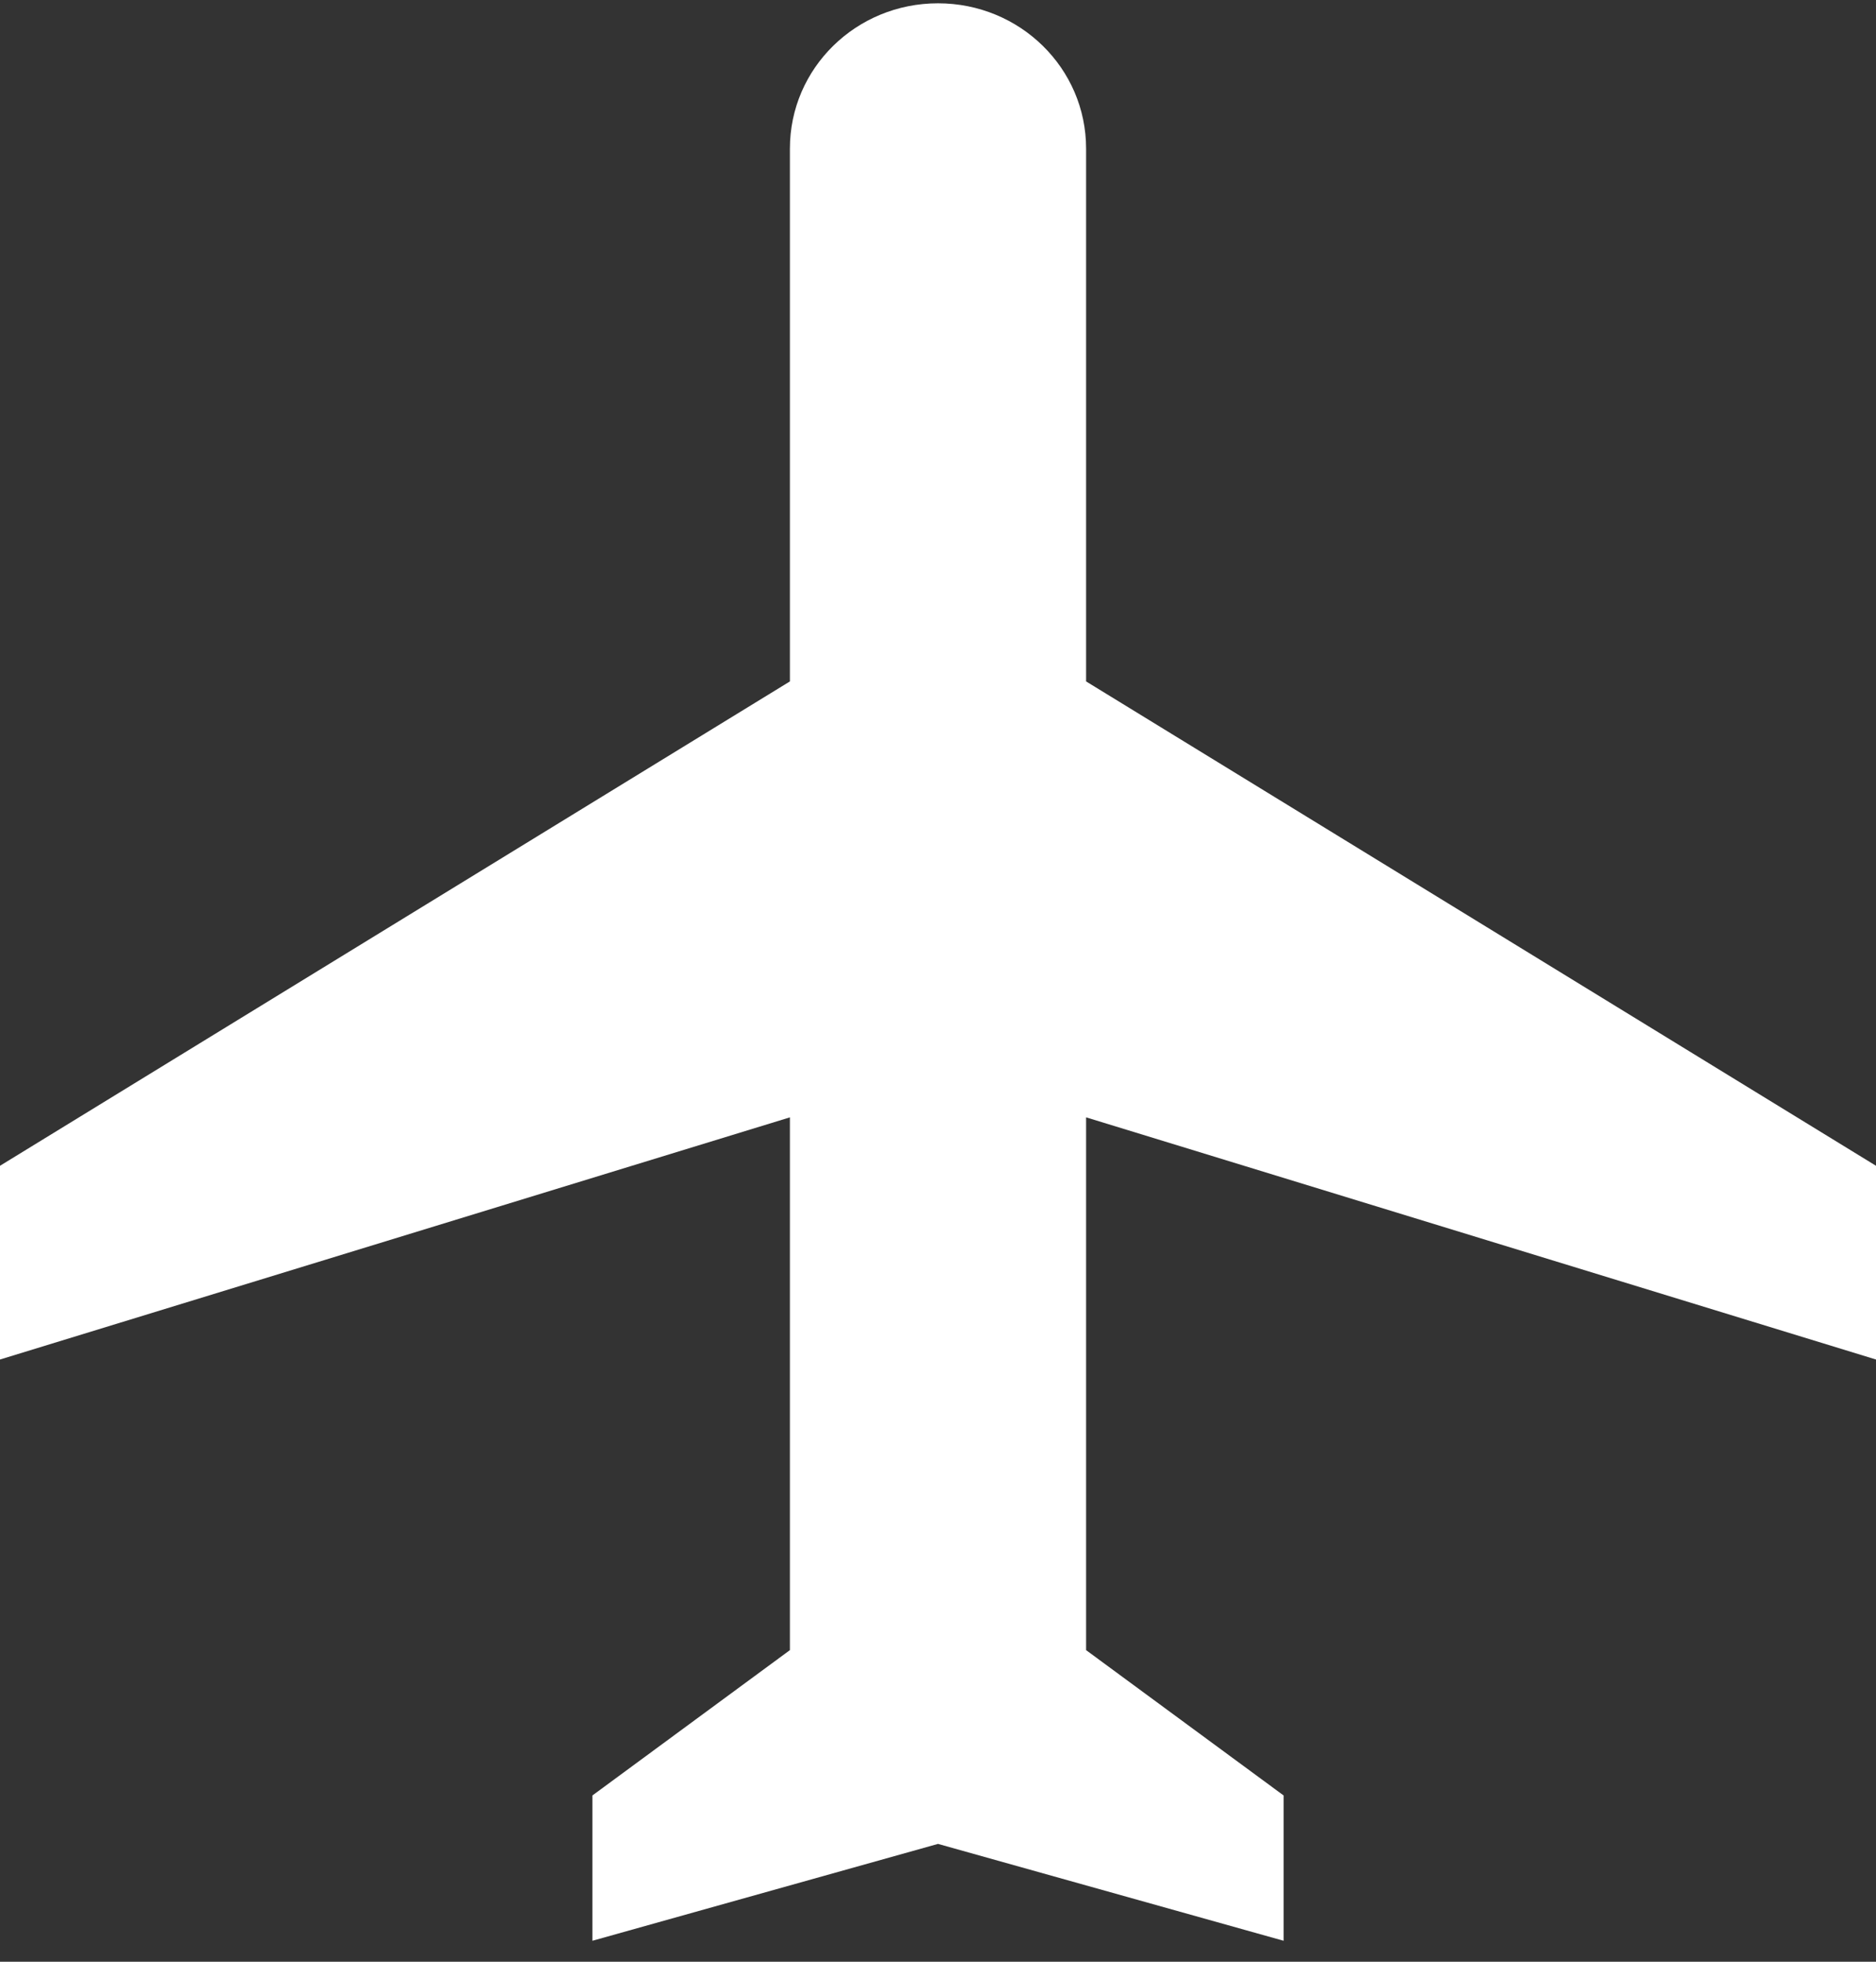 <svg width="88" height="92" viewBox="0 0 88 92" fill="none" xmlns="http://www.w3.org/2000/svg">
<rect x="0" y="0" width="88" height="92" fill="#333333" stroke="none"/>
<path d="M88 63.758V54.672L50.947 31.957V6.97C50.947 3.199 47.844 0.155 44 0.155C40.156 0.155 37.053 3.199 37.053 6.97V31.957L0 54.672V63.758L37.053 52.401V77.387L27.79 84.202V91.017L44 86.474L60.211 91.017V84.202L50.947 77.387V52.401L88 63.758Z" fill="white"/>
</svg>
